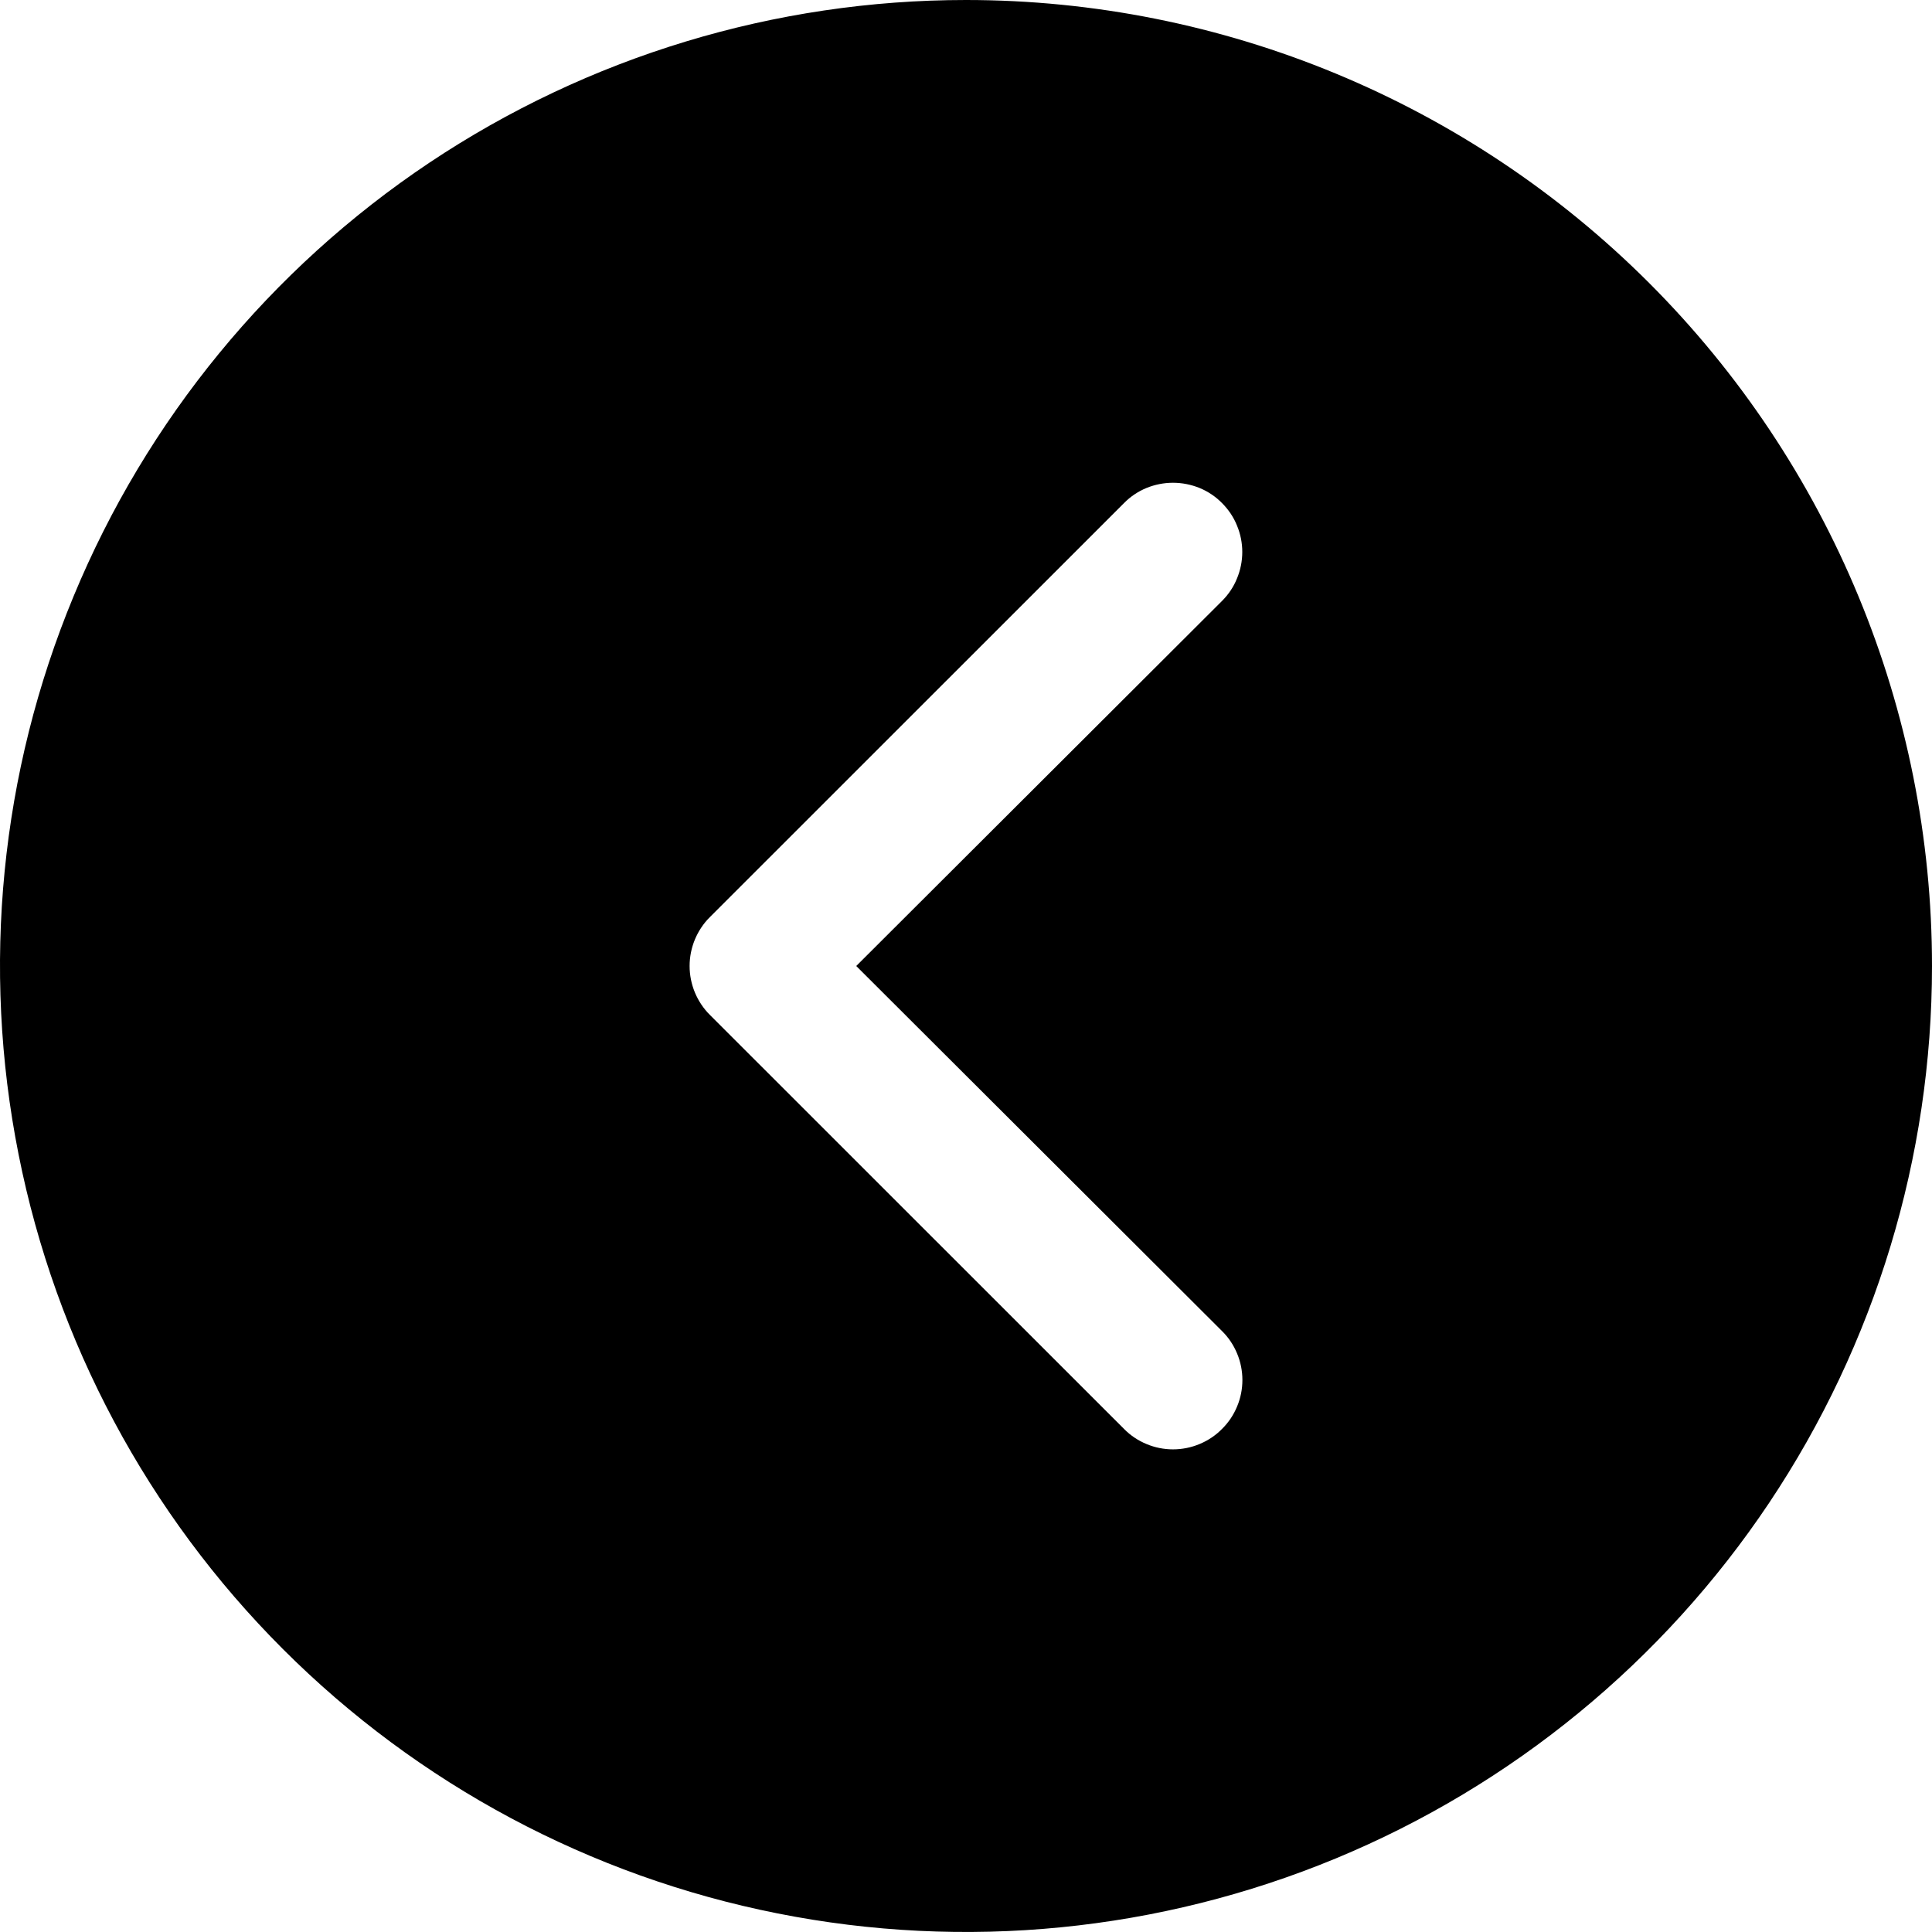 <svg width="16" height="16" viewBox="0 0 16 16" fill="none" xmlns="http://www.w3.org/2000/svg">
<g clip-path="url(#clip0_157_1203)">
<g clip-path="url(#clip1_157_1203)">
<path d="M8 0C6.418 0 4.871 0.469 3.555 1.348C2.24 2.227 1.214 3.477 0.609 4.939C0.003 6.4 -0.155 8.009 0.154 9.561C0.462 11.113 1.224 12.538 2.343 13.657C3.462 14.776 4.887 15.538 6.439 15.846C7.991 16.155 9.6 15.996 11.062 15.391C12.523 14.786 13.773 13.76 14.652 12.445C15.531 11.129 16 9.582 16 8C16 5.878 15.157 3.843 13.657 2.343C12.157 0.843 10.122 0 8 0ZM10.12 11.023C10.174 11.076 10.216 11.139 10.245 11.209C10.274 11.278 10.289 11.353 10.289 11.429C10.289 11.504 10.274 11.579 10.245 11.648C10.216 11.718 10.174 11.781 10.12 11.834C10.067 11.888 10.004 11.93 9.934 11.959C9.864 11.988 9.79 12.003 9.714 12.003C9.639 12.003 9.564 11.988 9.495 11.959C9.425 11.93 9.362 11.888 9.309 11.834L5.88 8.406C5.826 8.353 5.784 8.289 5.755 8.22C5.726 8.15 5.711 8.075 5.711 8C5.711 7.925 5.726 7.85 5.755 7.78C5.784 7.711 5.826 7.647 5.88 7.594L9.309 4.166C9.362 4.112 9.425 4.07 9.495 4.041C9.564 4.013 9.639 3.998 9.714 3.998C9.79 3.998 9.864 4.013 9.934 4.041C10.004 4.07 10.067 4.112 10.12 4.166C10.173 4.219 10.216 4.282 10.244 4.352C10.273 4.421 10.288 4.496 10.288 4.571C10.288 4.647 10.273 4.721 10.244 4.791C10.216 4.861 10.173 4.924 10.12 4.977L7.091 8L10.12 11.023Z" fill="black"/>
</g>
</g>
<defs>
<clipPath id="clip0_157_1203">
<rect width="16" height="16" fill="white"/>
</clipPath>
<clipPath id="clip1_157_1203">
<rect width="16" height="16" fill="white"/>
</clipPath>
</defs>
</svg>
